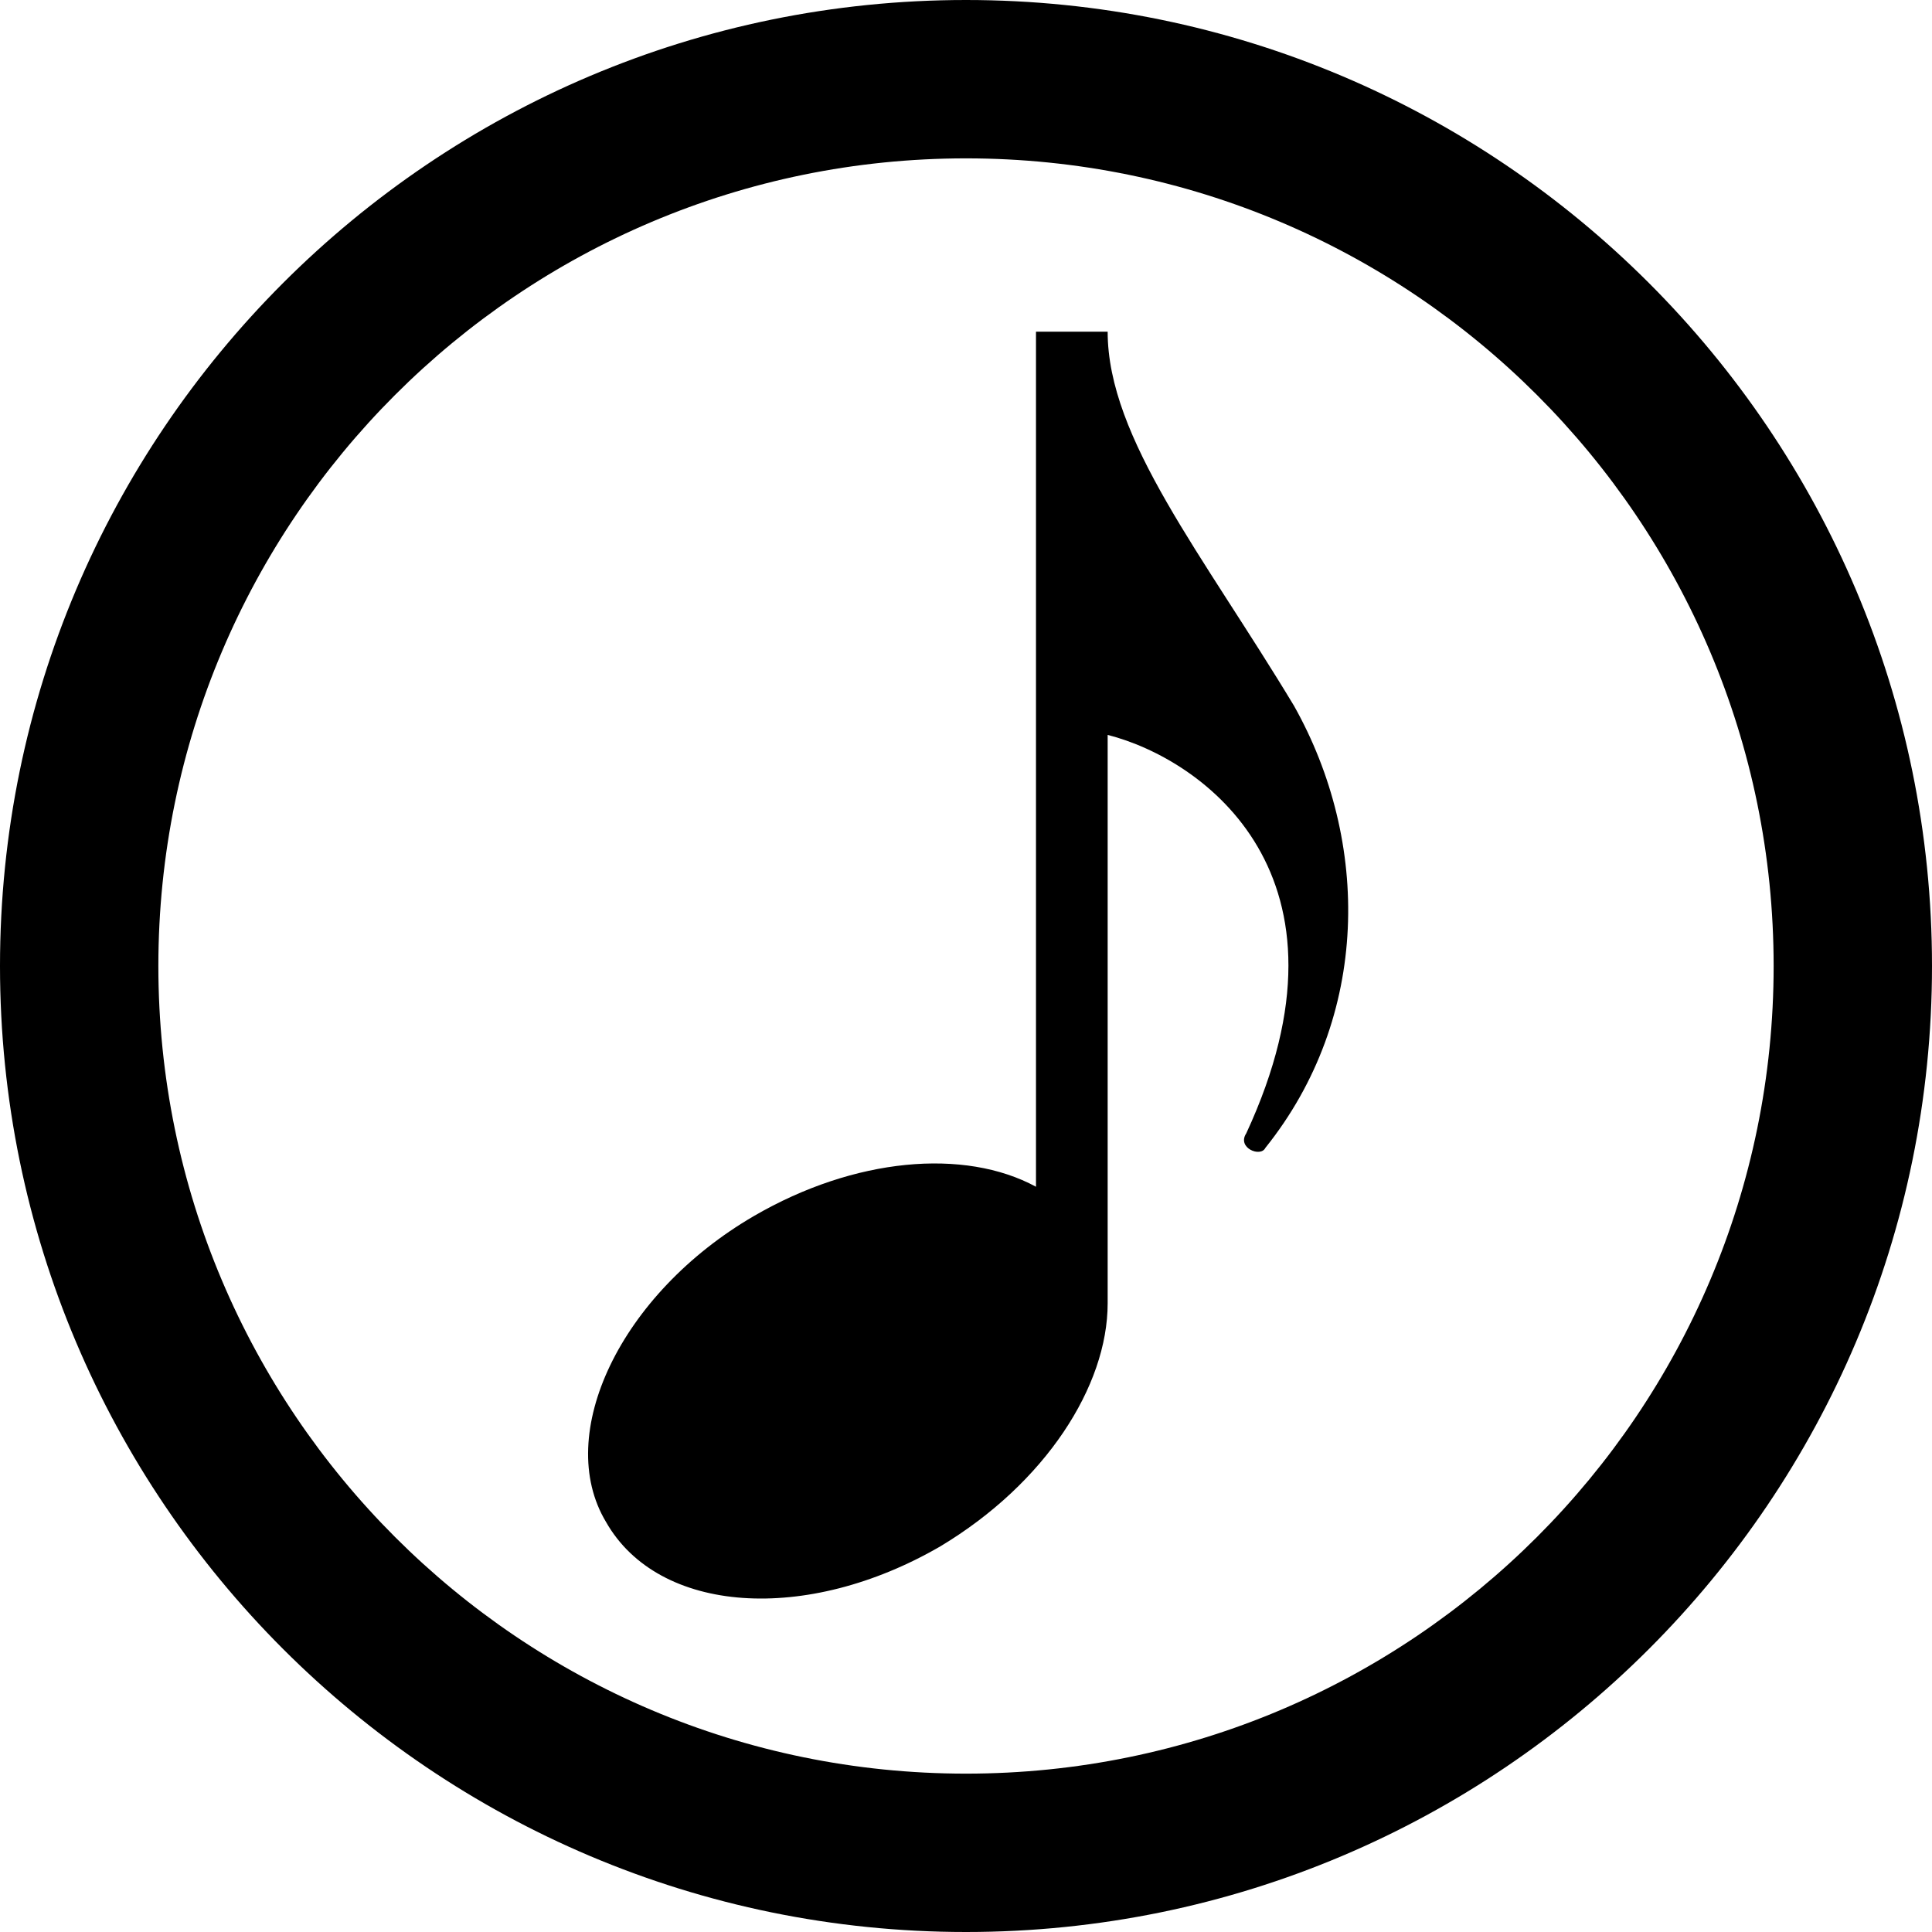 <svg viewBox="0 0 31 31" fill="none" xmlns="http://www.w3.org/2000/svg">
<path fill-rule="evenodd" clip-rule="evenodd" d="M0 15.5C0 6.944 6.944 0 15.5 0C24.056 0 31 6.944 31 15.5C31 24.056 24.056 31 15.5 31C6.944 31 0 24.056 0 15.5ZM15.5 2.541C8.347 2.541 2.541 8.347 2.541 15.5C2.541 22.653 8.347 28.459 15.5 28.459C22.653 28.459 28.459 22.653 28.459 15.5C28.459 8.347 22.653 2.541 15.5 2.541Z" fill='currentColor'/>
<path d="M17.773 5.322H16.623V19.042C15.474 18.419 13.71 18.575 12.1 19.51C9.954 20.757 8.881 23.018 9.724 24.421C10.567 25.903 12.944 26.058 15.09 24.811C16.777 23.798 17.773 22.239 17.773 20.913V11.792C19.307 12.182 21.913 14.053 19.997 18.185C19.843 18.419 20.227 18.575 20.303 18.419C21.99 16.314 21.99 13.507 20.763 11.325C19.307 8.908 17.773 7.037 17.773 5.322Z" fill='currentColor'/>
</svg>
